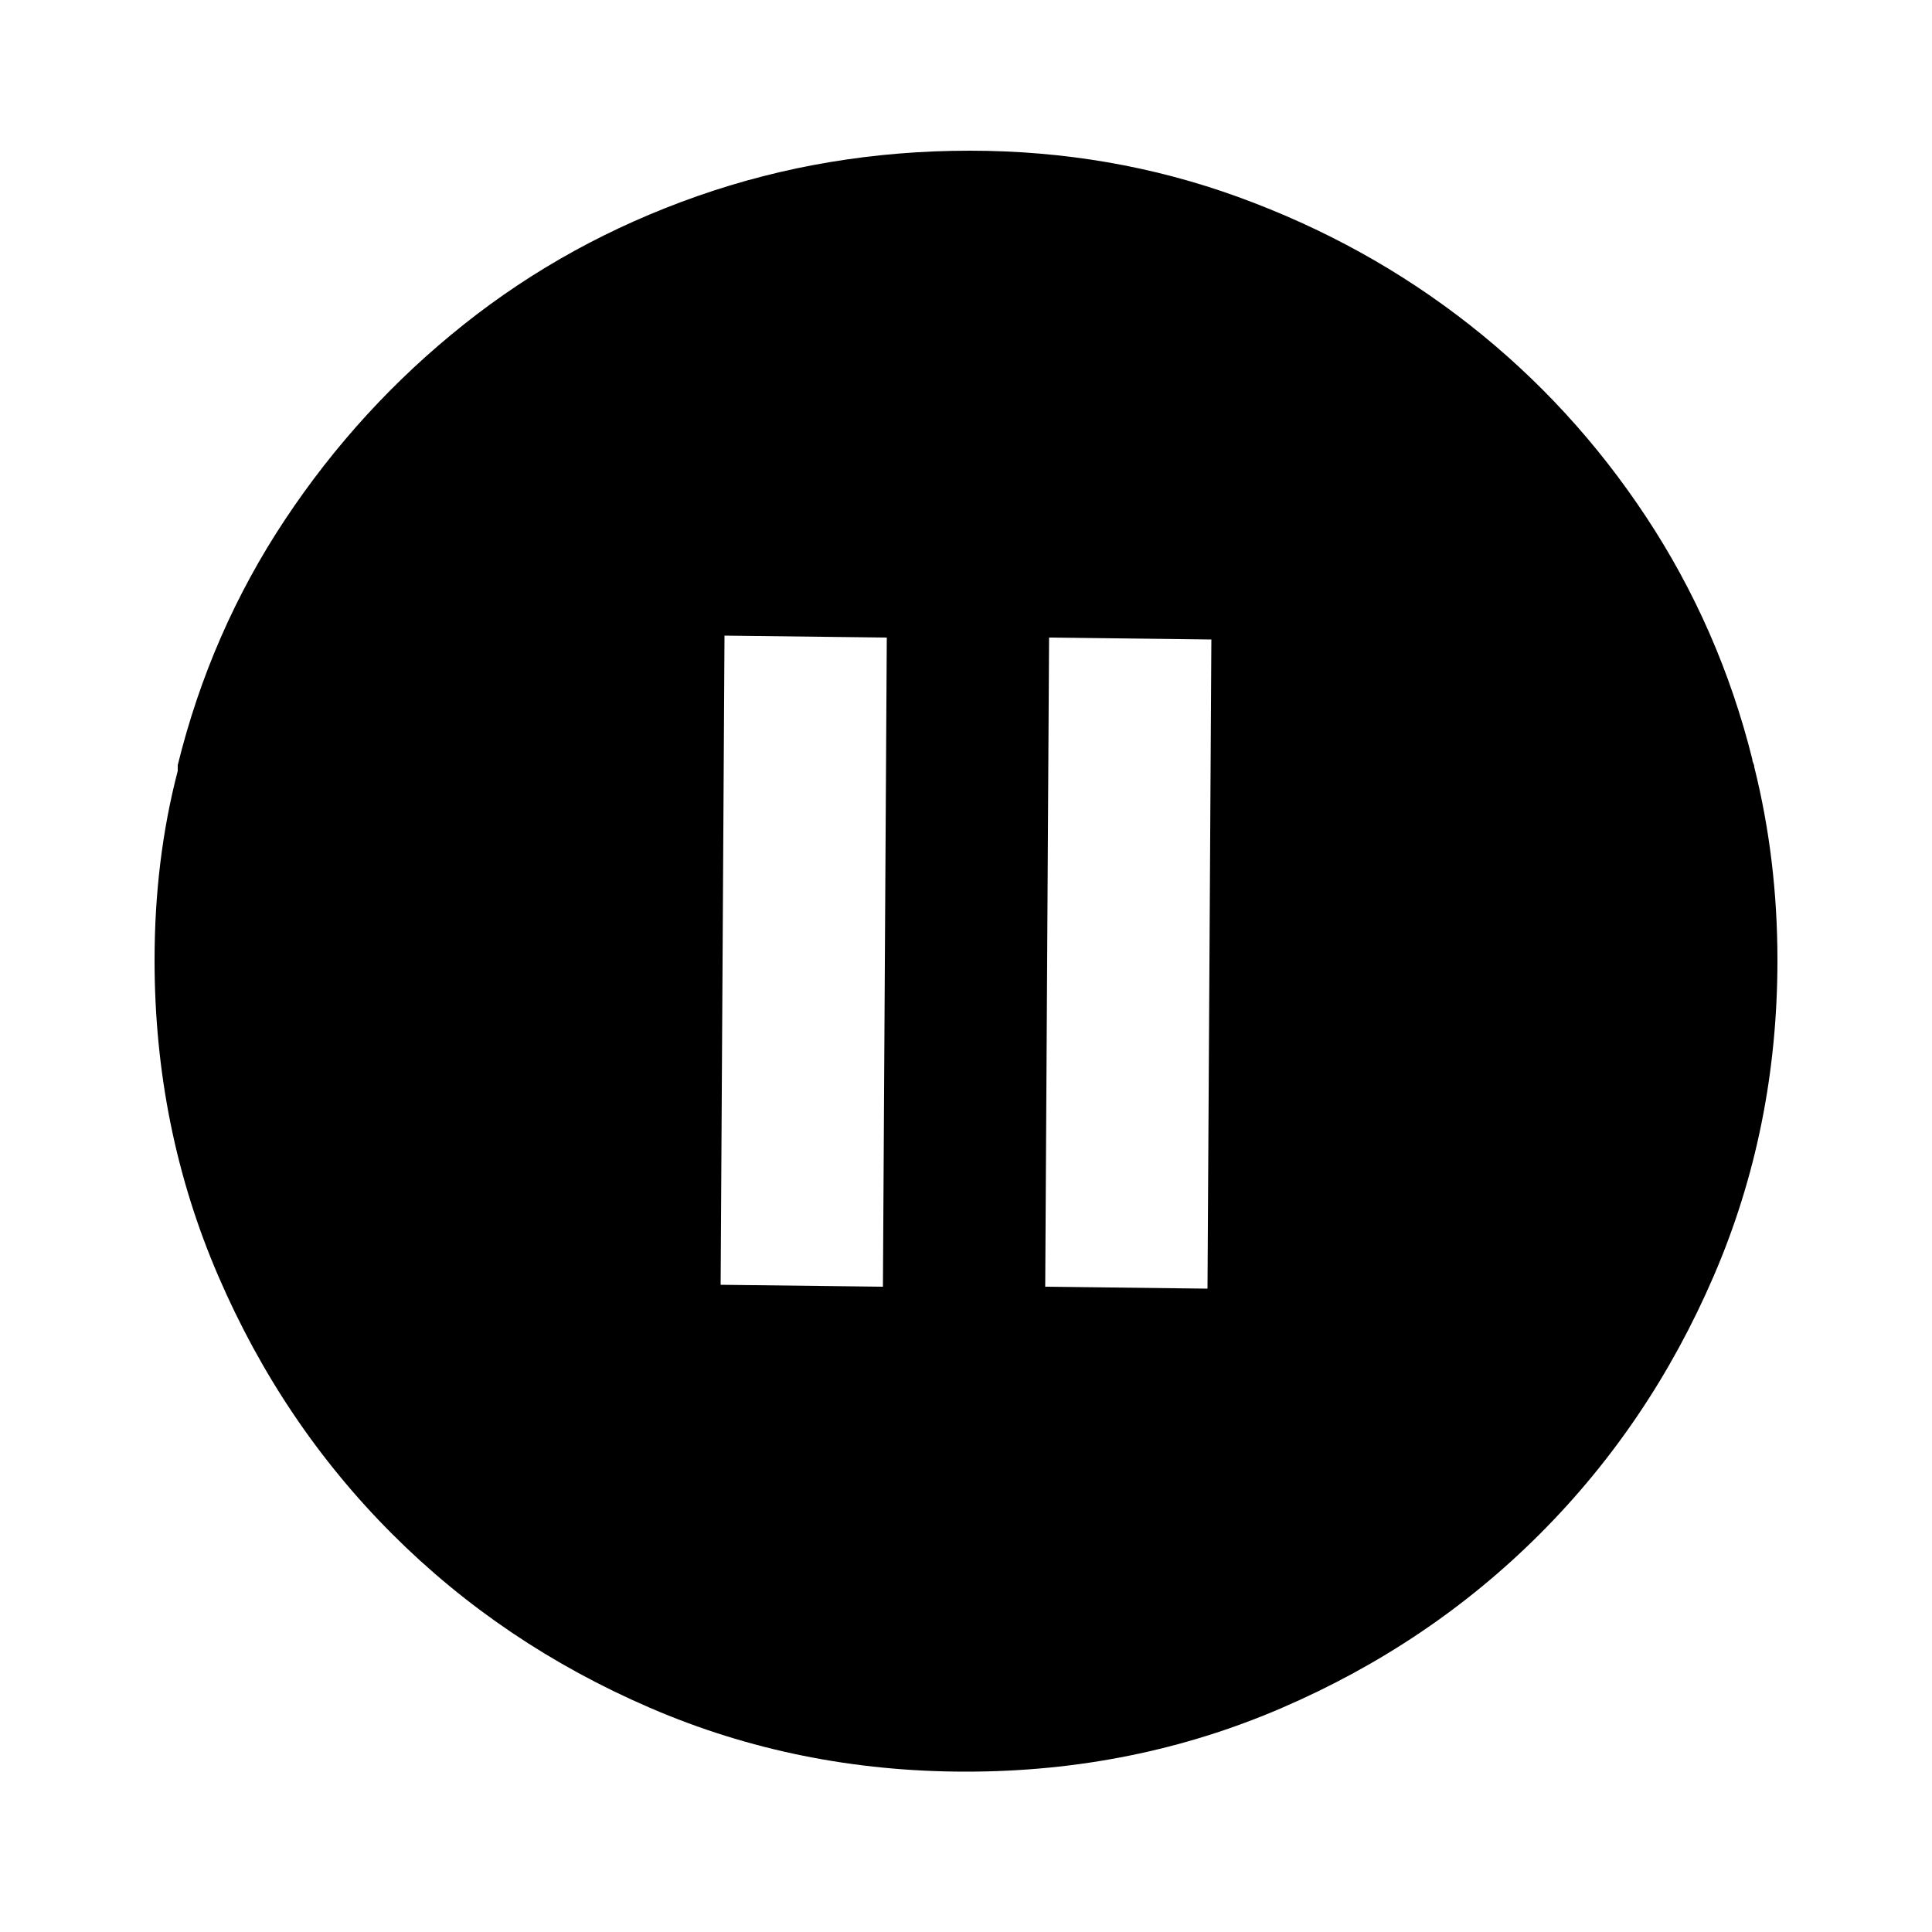 <svg version="1.1" xmlns="http://www.w3.org/2000/svg" fill="currentColor" width="1em" height="1em" viewBox="0 0 32 32">
<path d="M29.056 12.704q0.384 1.536 0.384 3.2 0 2.784-1.056 5.232t-2.88 4.272-4.272 2.88-5.232 1.056-5.232-1.056-4.272-2.88-2.88-4.272-1.056-5.232q0-1.664 0.384-3.136v-0.096q0.544-2.208 1.776-4.064t2.96-3.232 3.872-2.128 4.512-0.752q2.336 0 4.448 0.768t3.824 2.112 2.928 3.184 1.76 4.016q0 0.032 0.016 0.064t0.016 0.064zM20.064 10.592l-2.688-0.032-0.064 10.752 2.688 0.032zM14.688 10.56l-2.688-0.032-0.064 10.752 2.688 0.032z"></path>
</svg>
